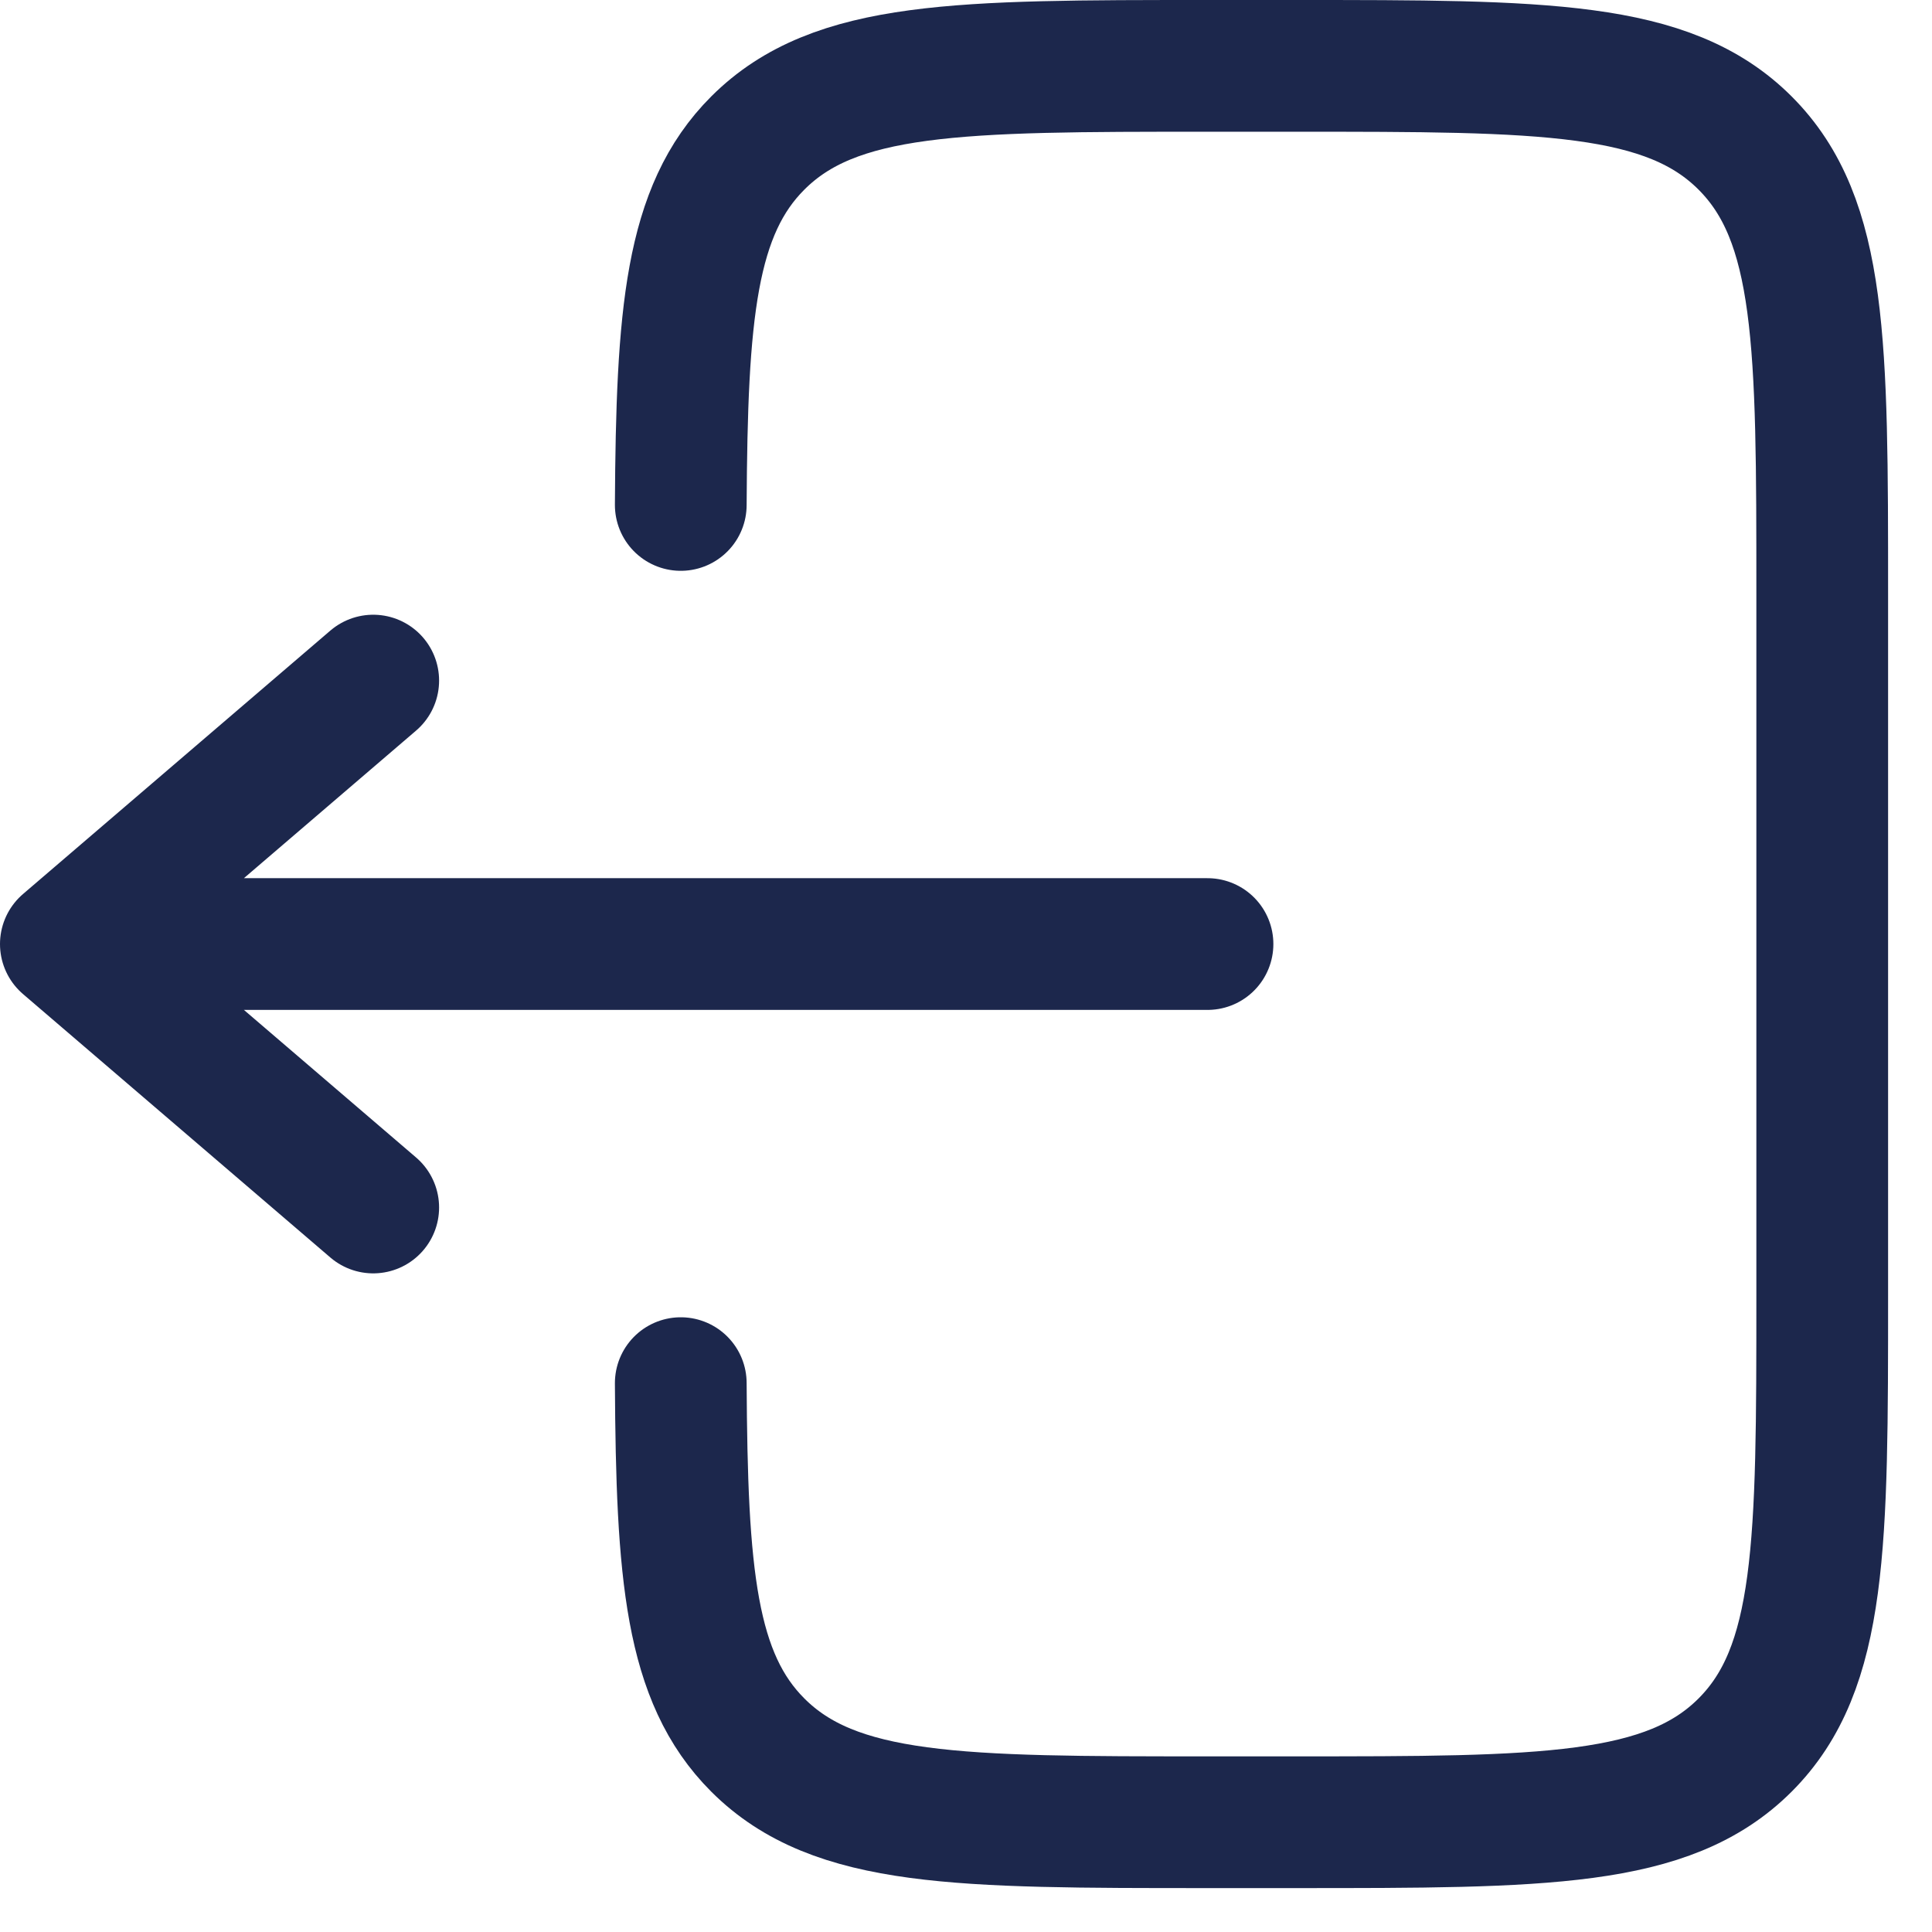 <svg width="22" height="22" viewBox="0 0 22 22" fill="none" xmlns="http://www.w3.org/2000/svg">
<path d="M7.752 5.75C7.764 3.575 7.861 2.397 8.629 1.629C9.508 0.75 10.922 0.75 13.75 0.75H14.75C17.579 0.75 18.993 0.75 19.872 1.629C20.75 2.507 20.75 3.922 20.75 6.75V14.75C20.75 17.578 20.75 18.993 19.872 19.871C18.993 20.75 17.579 20.75 14.75 20.75H13.75C10.922 20.75 9.508 20.75 8.629 19.871C7.861 19.103 7.764 17.925 7.752 15.75" stroke="#1C274C" stroke-width="1.5" stroke-linecap="round"/>
<path d="M13.75 10.75H0.75M0.75 10.75L4.25 7.75M0.75 10.75L4.25 13.75" stroke="#1C274C" stroke-width="1.5" stroke-linecap="round" stroke-linejoin="round"/>
</svg>

